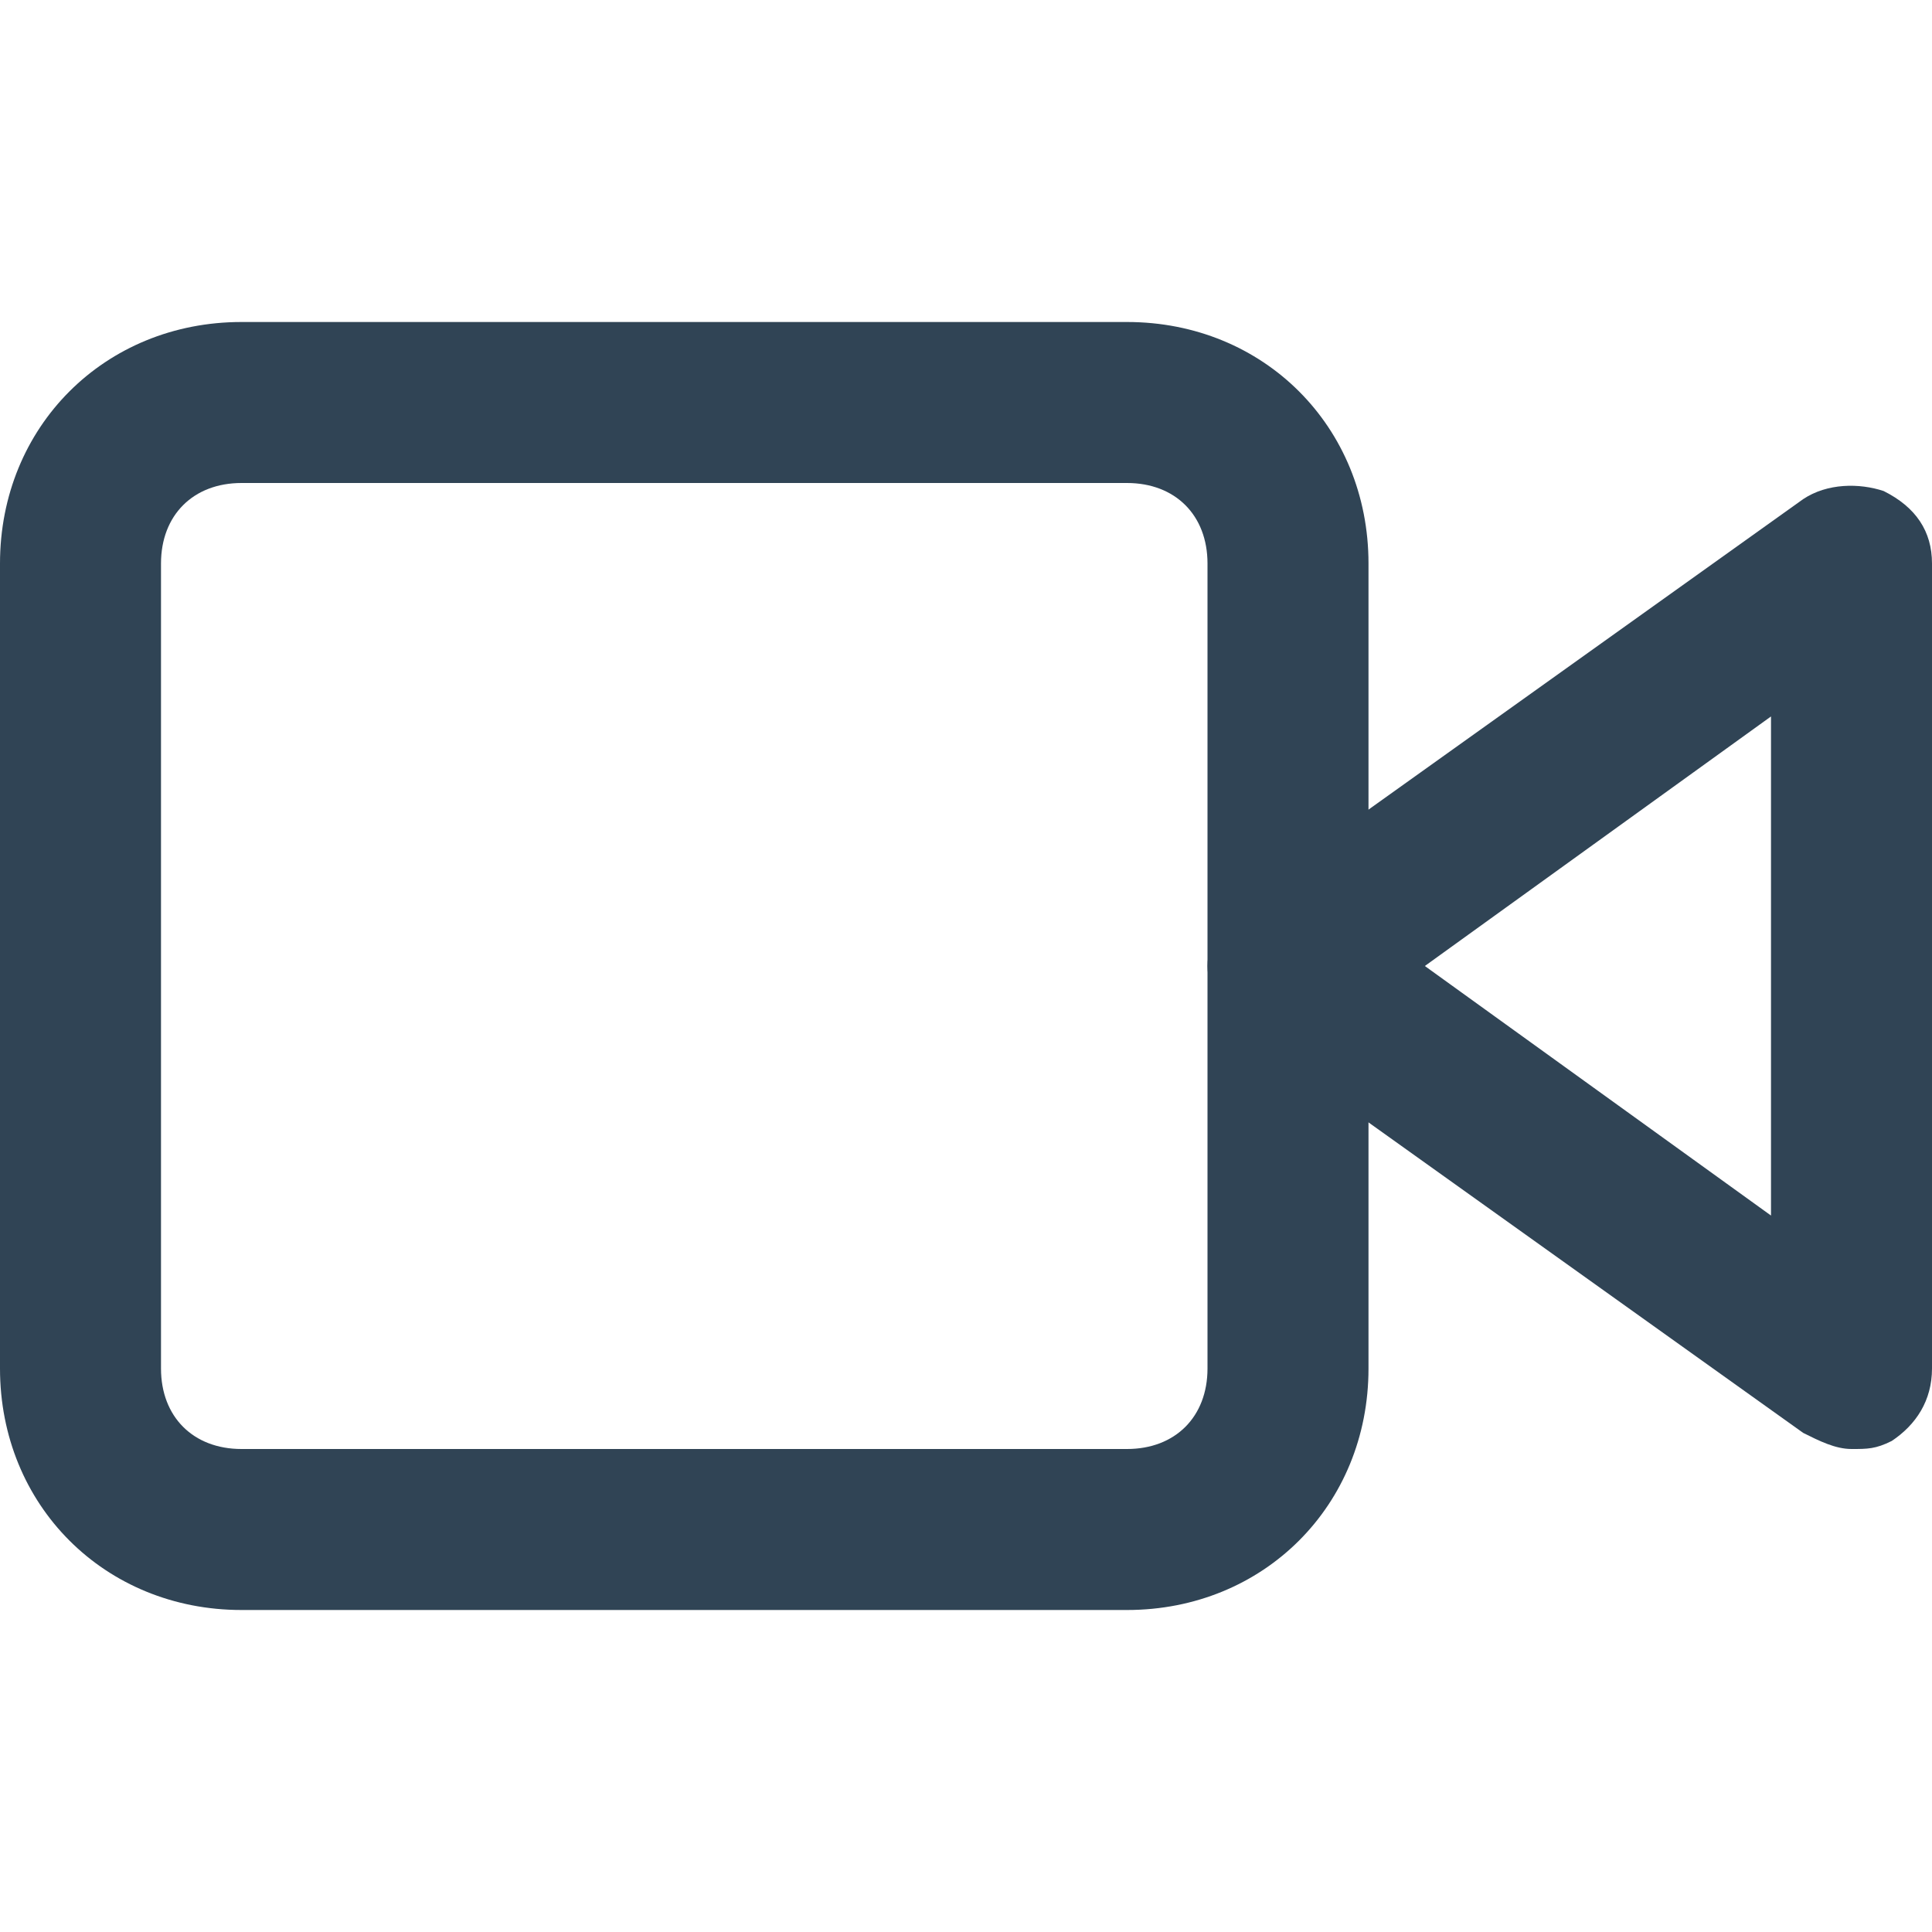 <svg xmlns="http://www.w3.org/2000/svg" viewBox="0 0 24 24" fill="#304455"><path d="M23 18c-.2 0-.4-.1-.6-.2l-7-5c-.2-.2-.4-.5-.4-.8s.2-.6.4-.8l7-5c.3-.2.7-.2 1-.1.4.2.6.5.6.9v10c0 .4-.2.7-.5.9-.2.1-.3.1-.5.1zm-5.3-6l4.3 3.1V8.9L17.7 12z"/><path d="M14 20H3c-1.7 0-3-1.3-3-3V7c0-1.7 1.3-3 3-3h11c1.7 0 3 1.3 3 3v10c0 1.7-1.3 3-3 3zM3 6c-.6 0-1 .4-1 1v10c0 .6.4 1 1 1h11c.6 0 1-.4 1-1V7c0-.6-.4-1-1-1H3z"/></svg>